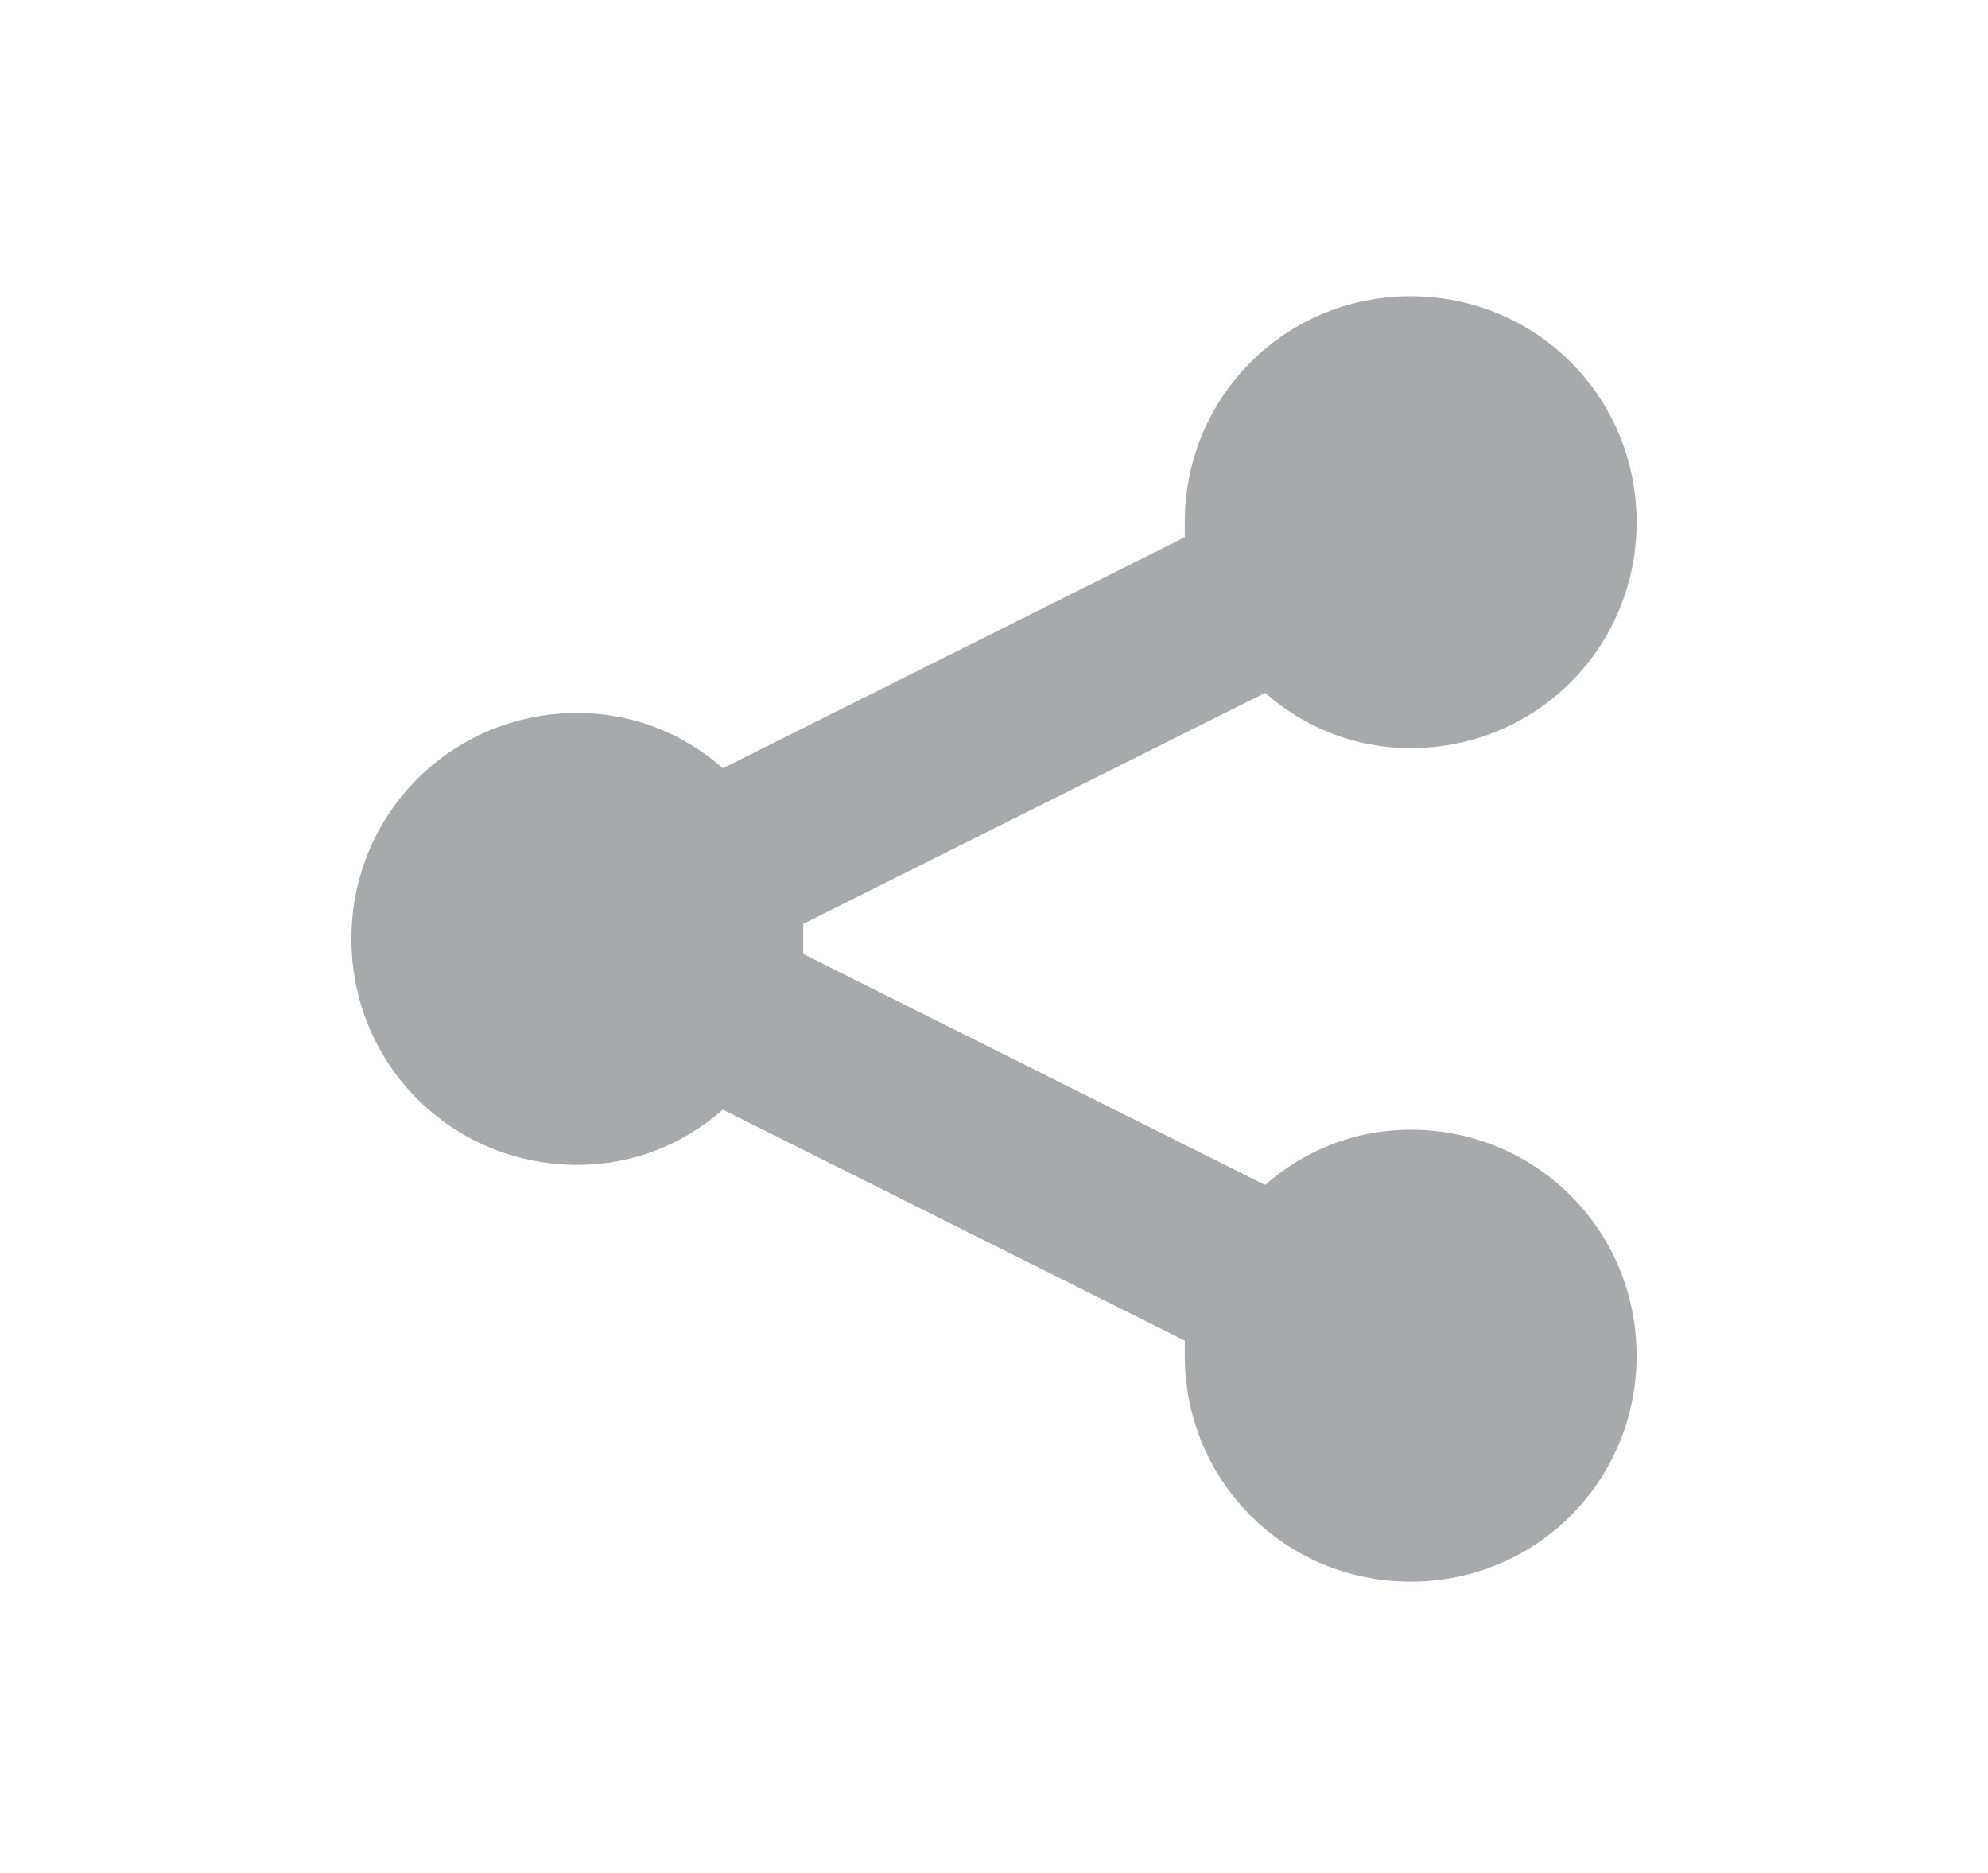 <?xml version="1.0" encoding="utf-8"?>
<!-- Generator: Adobe Illustrator 21.0.0, SVG Export Plug-In . SVG Version: 6.00 Build 0)  -->
<svg version="1.1" id="Layer_1" xmlns="http://www.w3.org/2000/svg" xmlns:xlink="http://www.w3.org/1999/xlink" x="0px" y="0px"
	 viewBox="0 0 39.6 37.3" style="enable-background:new 0 0 39.6 37.3;" xml:space="preserve">
<style type="text/css">
	.st0{fill:#A7A9AC;}
	.st1{fill:#FFFFFF;}
</style>
<g>
	<g>
		<path class="st0" d="M16,18.7c0,0.1,0,0.2,0,0.3l9.2,4.6c0.8-0.7,1.8-1.1,2.9-1.1c2.5,0,4.5,2,4.5,4.5c0,2.5-2,4.5-4.5,4.5
			c-2.5,0-4.5-2-4.5-4.5c0-0.1,0-0.2,0-0.3l-9.2-4.6c-0.8,0.7-1.8,1.1-2.9,1.1c-2.5,0-4.5-2-4.5-4.5c0-2.5,2-4.5,4.5-4.5
			c1.1,0,2.1,0.4,2.9,1.1l9.2-4.6c0-0.1,0-0.2,0-0.3c0-2.5,2-4.5,4.5-4.5c2.5,0,4.5,2,4.5,4.5c0,2.5-2,4.5-4.5,4.5
			c-1.1,0-2.1-0.4-2.9-1.1L16,18.4C16,18.5,16,18.6,16,18.7L16,18.7z M16,18.7"/>
	</g>
</g>
</svg>
